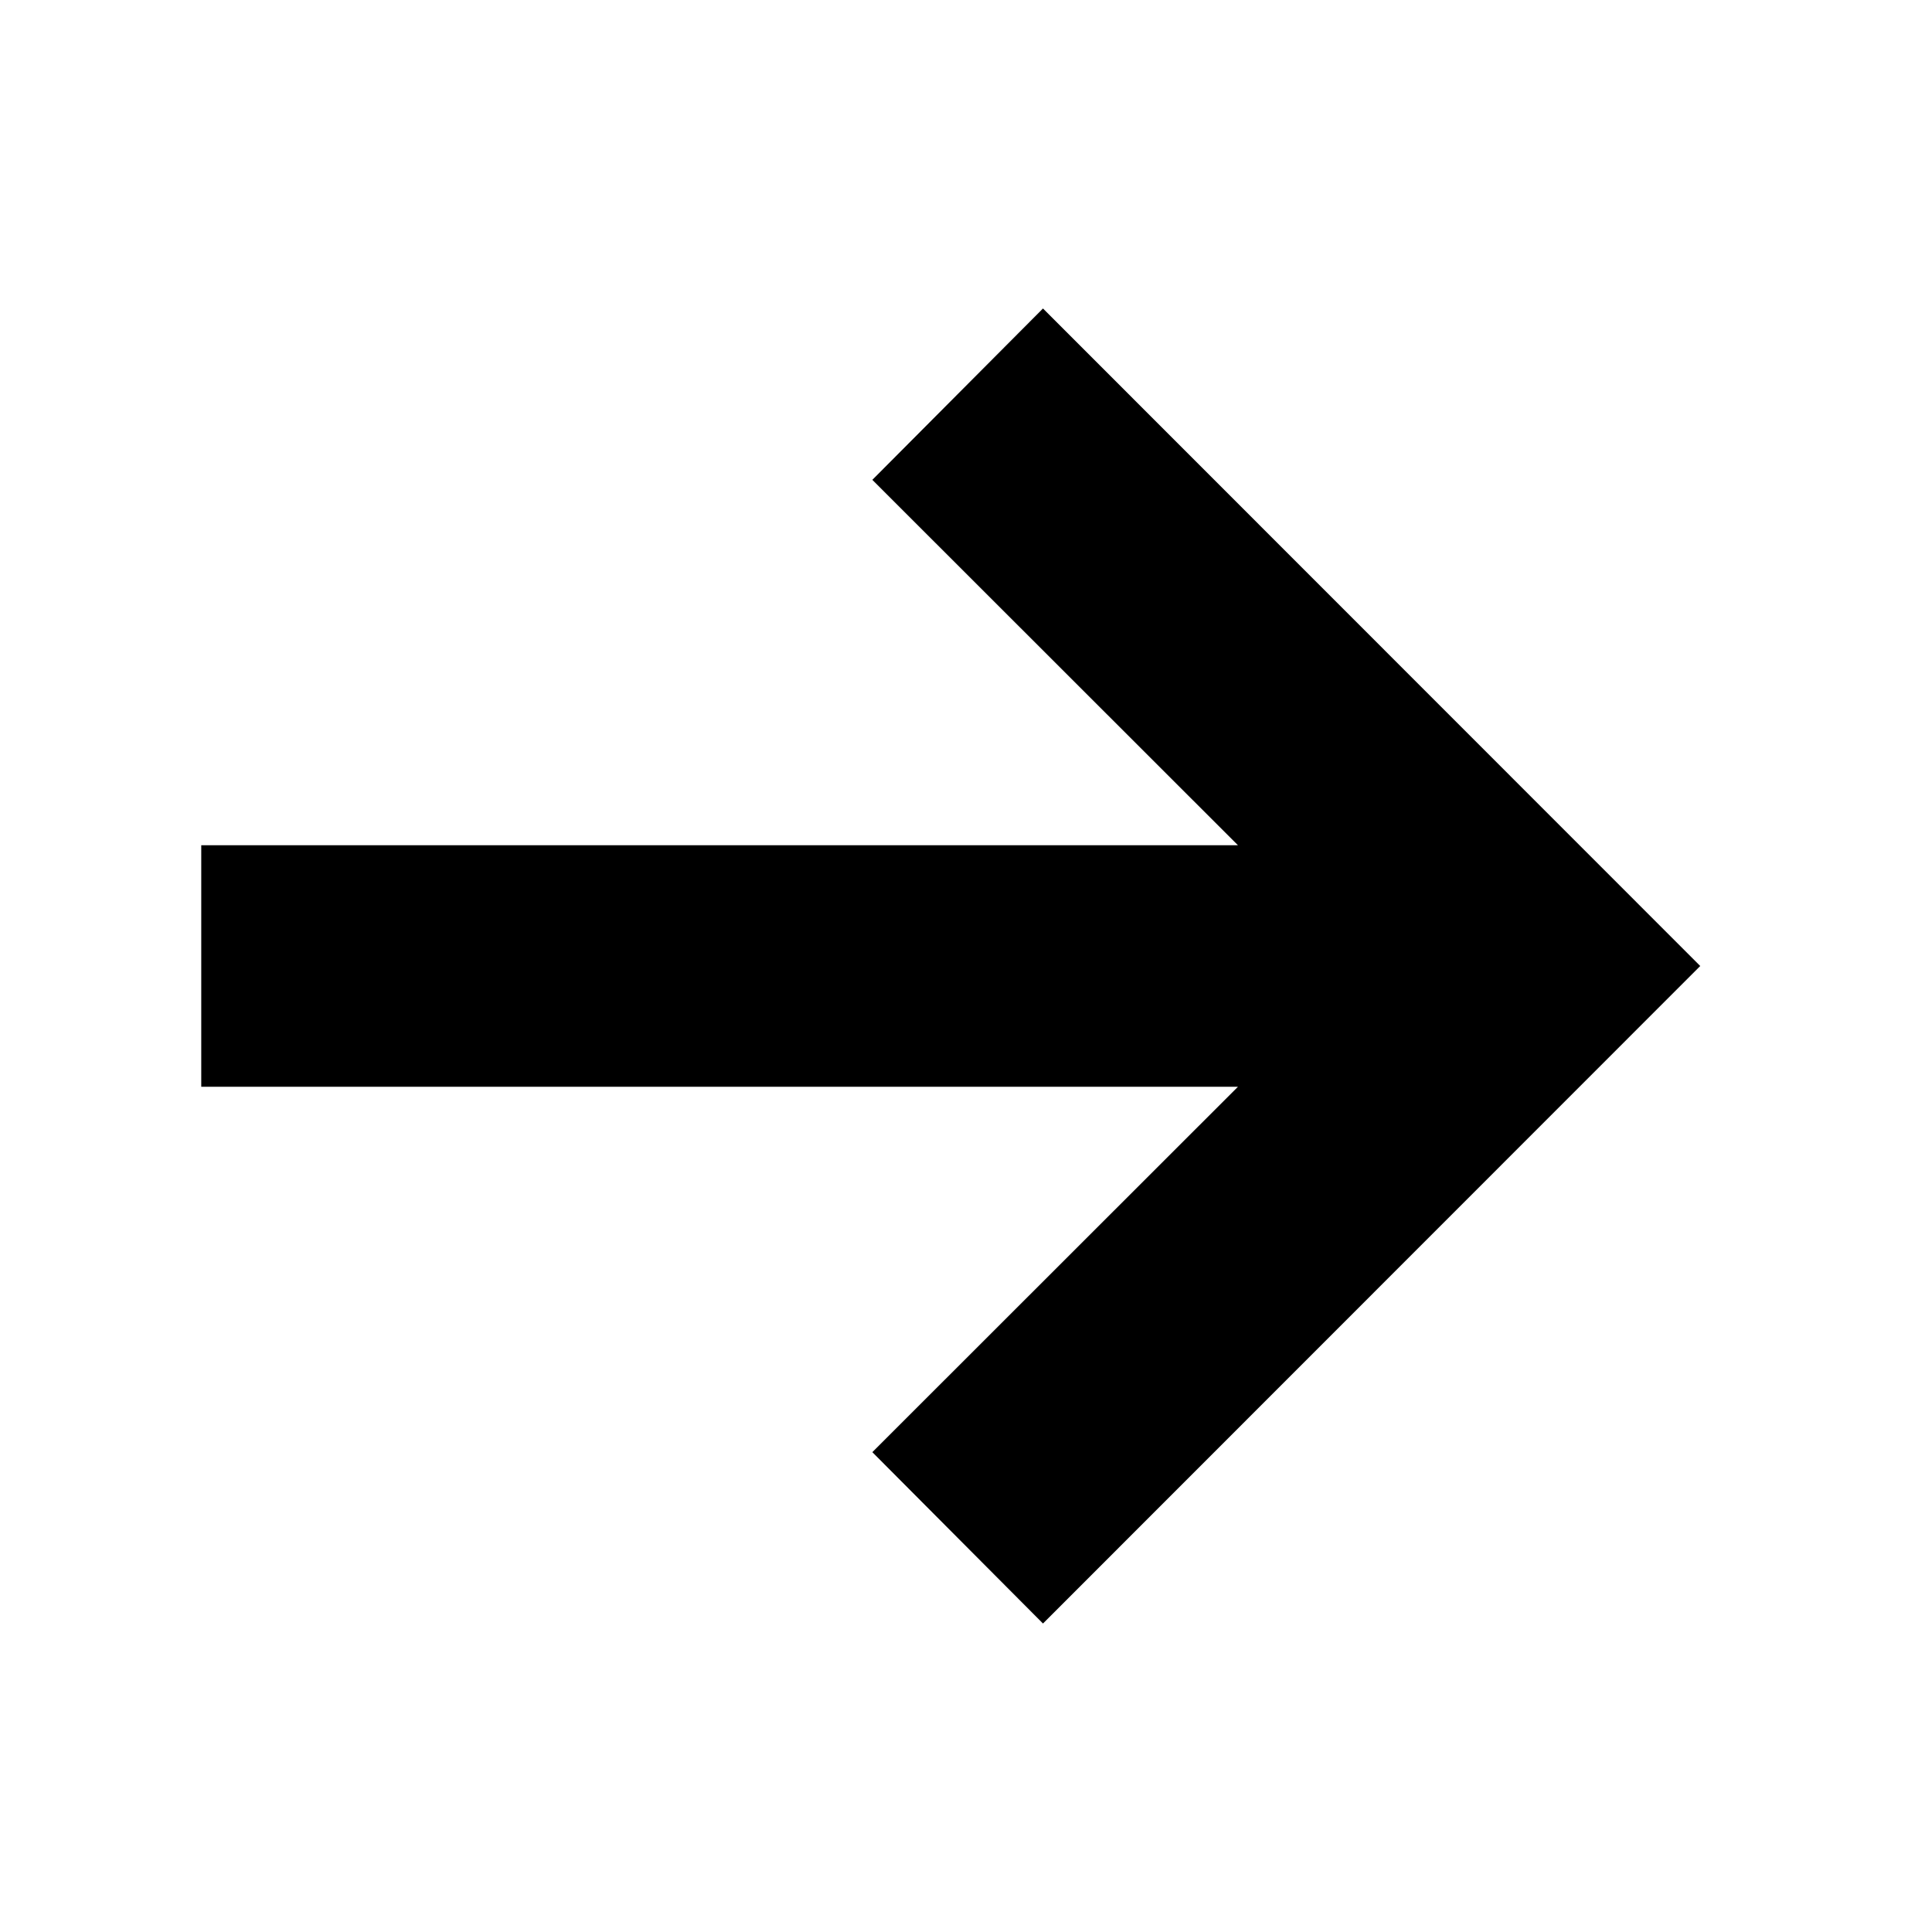 <svg stroke="currentColor" fill="currentColor" viewBox="0 0 24 24" xmlns="http://www.w3.org/2000/svg"><g><path transform="rotate(180 12 12)" d="M7.414 13l5.043 5.04-1.414 1.42L3.586 12l7.457-7.46 1.414 1.42L7.414 11H21v2H7.414z"></path></g></svg>